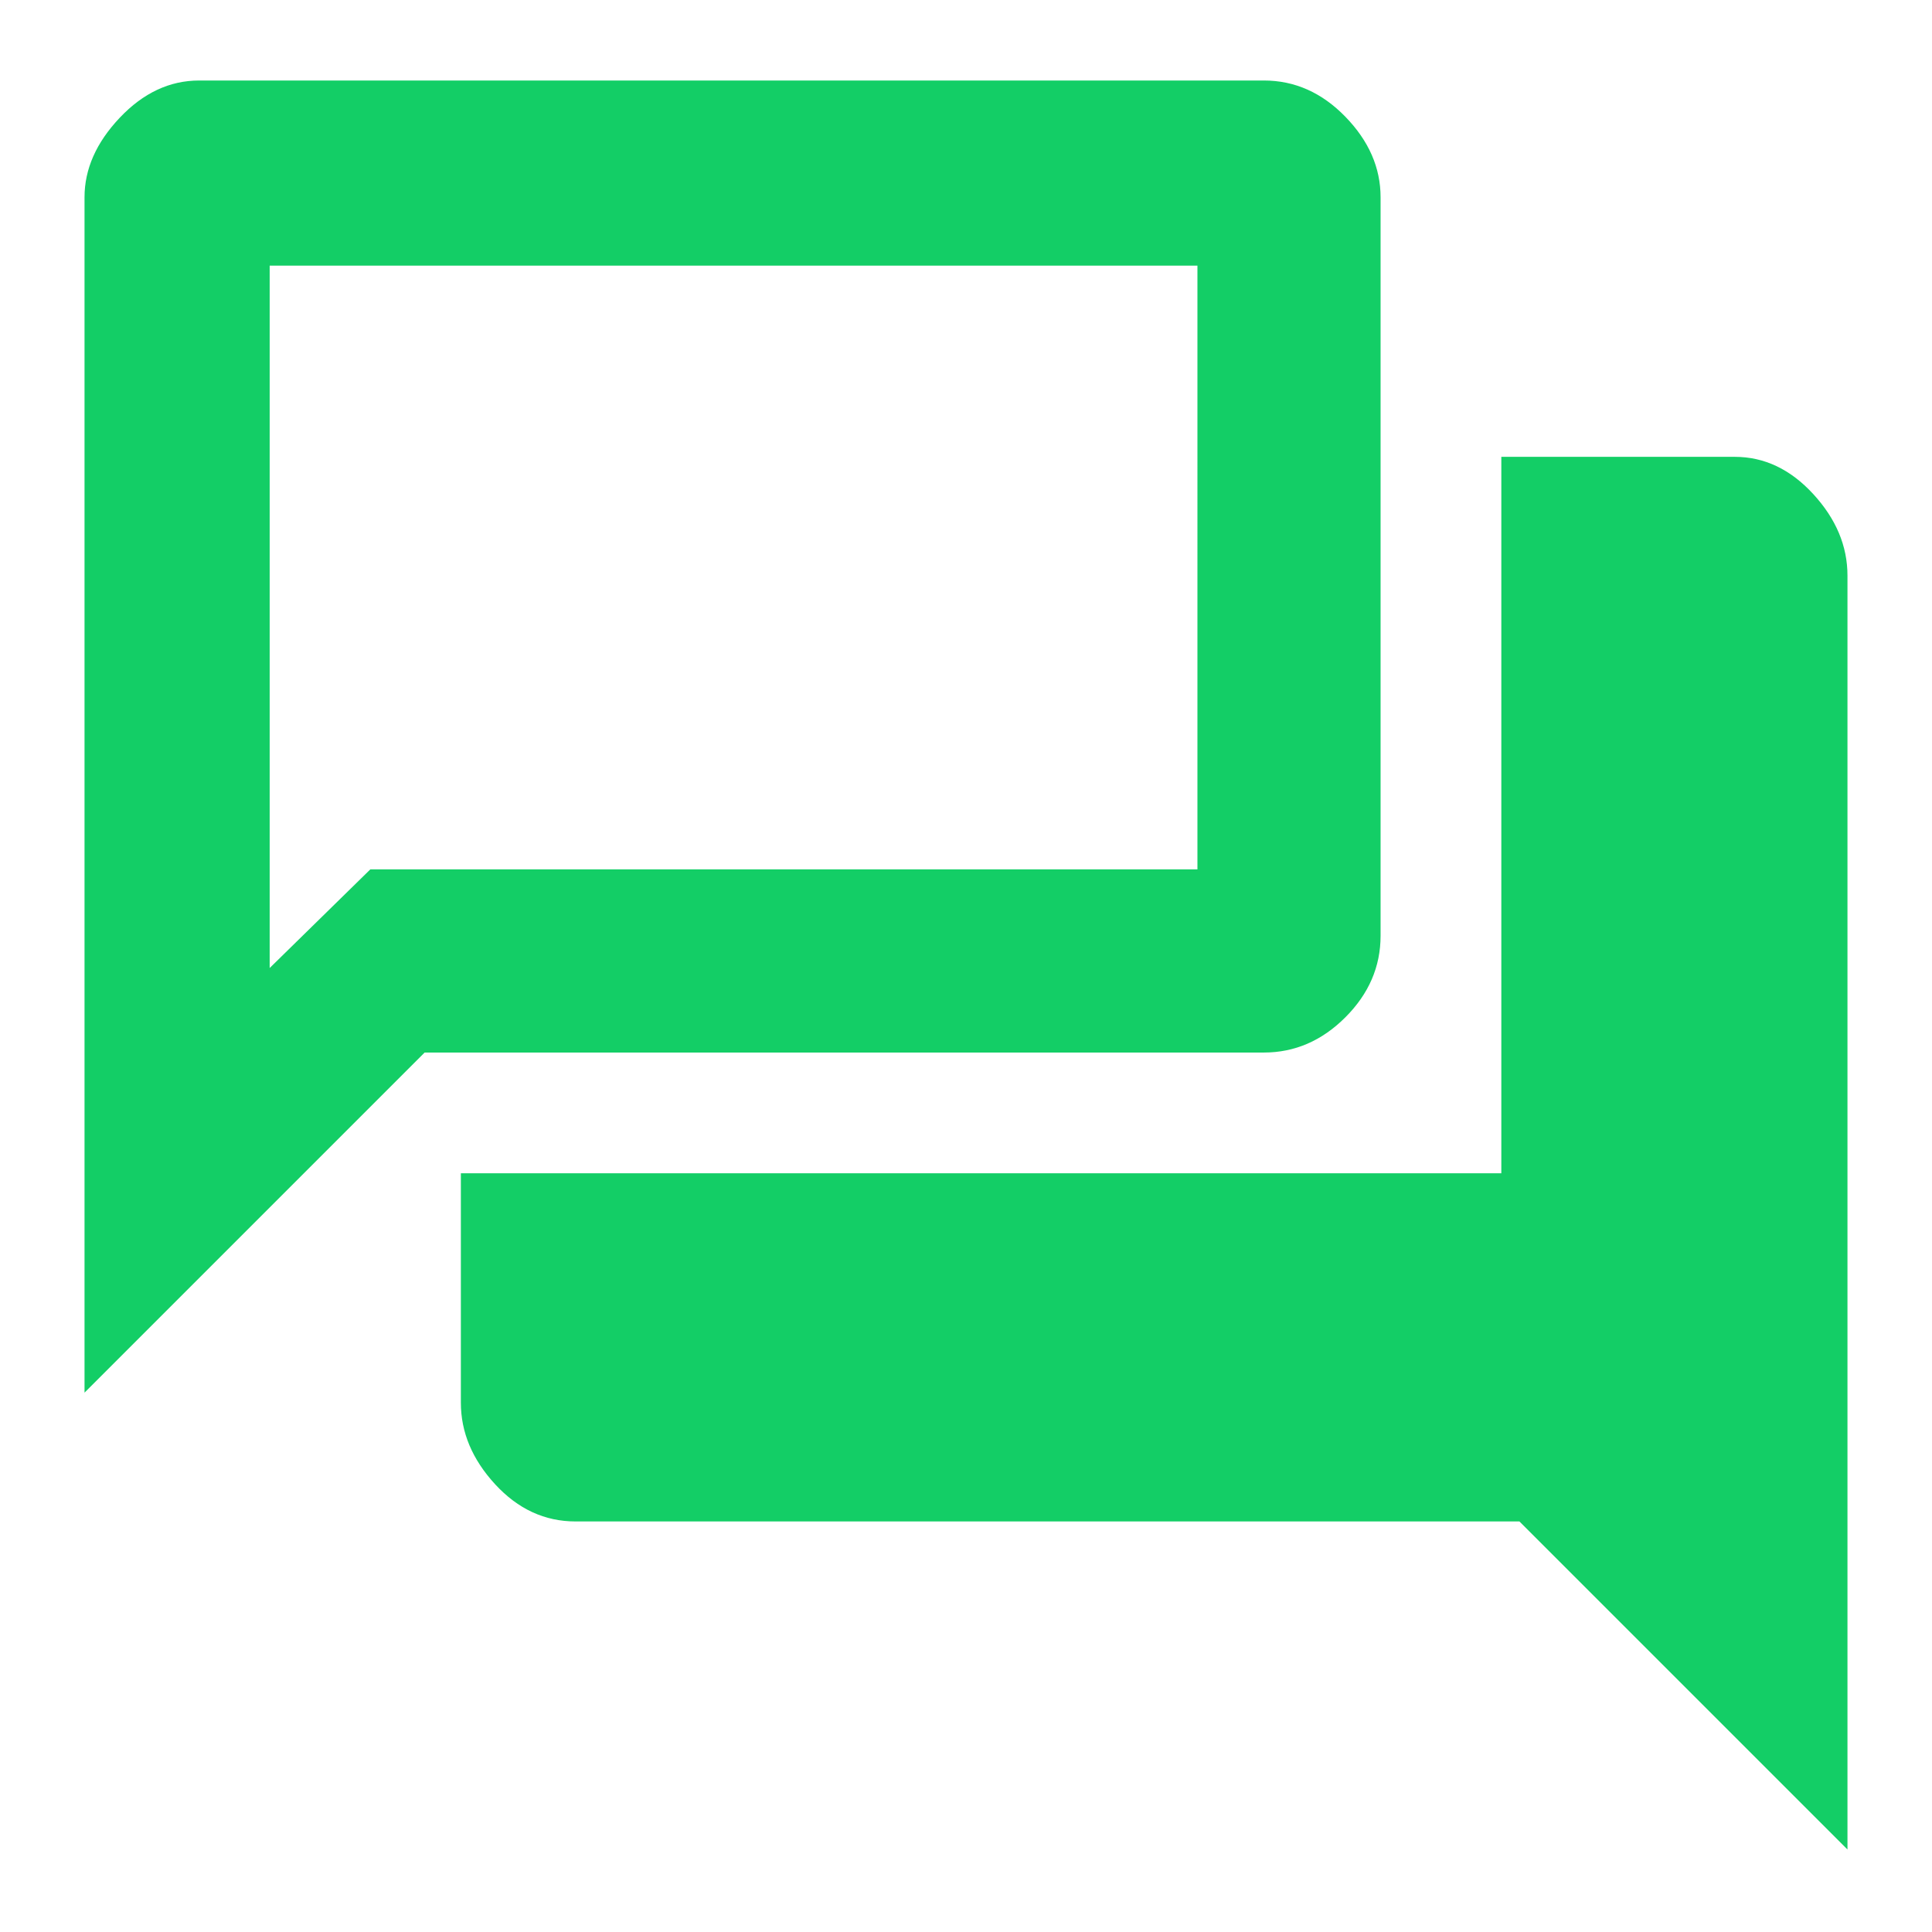 <svg xmlns="http://www.w3.org/2000/svg" height="48" width="48">
    <path fill="#13ce66"
        d="M2.1 34.6V4.9q0-1.05.875-1.975T4.95 2H31.4q1.15 0 2.025.9t.875 2v18.35q0 1.15-.875 2.025t-2.025.875H10.55Zm12.2 3.2q-1.15 0-2-.925-.85-.925-.85-2.025v-5.7H37.3v-17.8h5.8q1.1 0 1.95.925.85.925.85 2.025v31.65l-8.15-8.15ZM29.75 6.6H6.7v17.45l2.5-2.45h20.55ZM6.7 6.6v17.45Z" />
</svg>